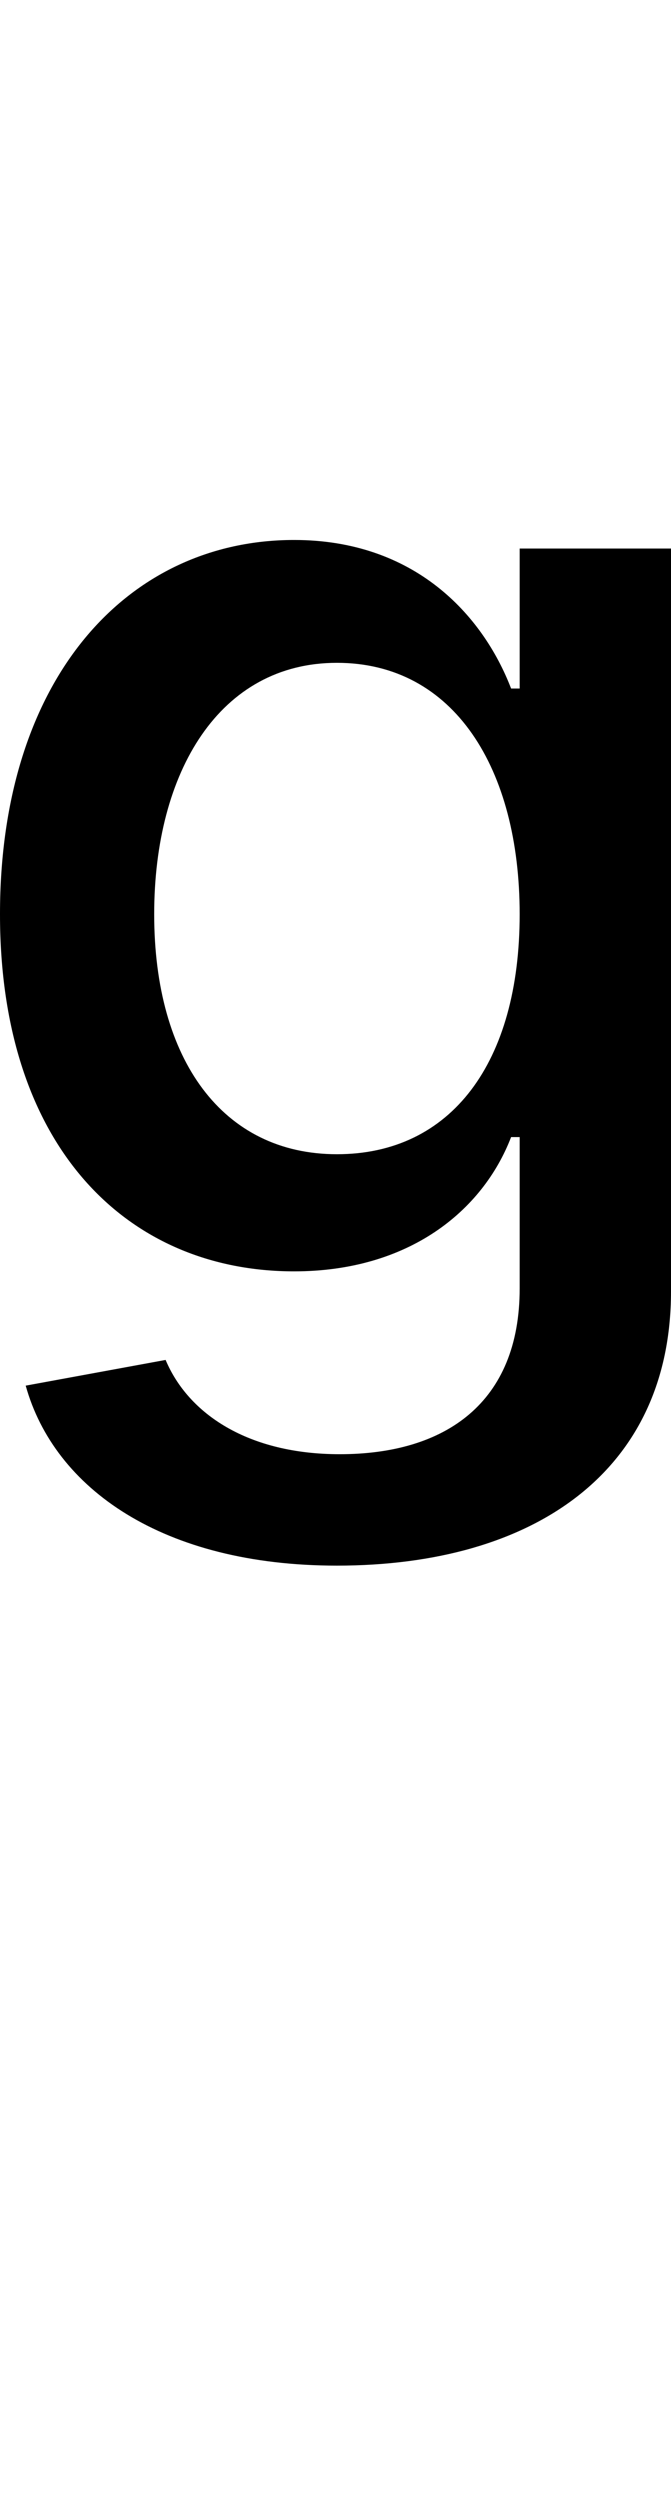 <svg id="svg-g.sups" xmlns="http://www.w3.org/2000/svg" width="94" height="350"><path d="M560 -624C836 -624 1028 -756 1028 -1008V-2048H816V-1852H804C764 -1956 668 -2060 500 -2060C268 -2060 88 -1868 88 -1536C88 -1208 268 -1036 500 -1036C660 -1036 764 -1120 804 -1224H816V-1012C816 -852 712 -780 564 -780C436 -780 352 -836 320 -912L124 -876C164 -732 316 -624 560 -624ZM560 -1200C400 -1200 304 -1332 304 -1536C304 -1736 396 -1888 560 -1888C724 -1888 816 -1740 816 -1536C816 -1328 720 -1200 560 -1200Z" transform="translate(-8.8 281.6) scale(0.1)"/></svg>

